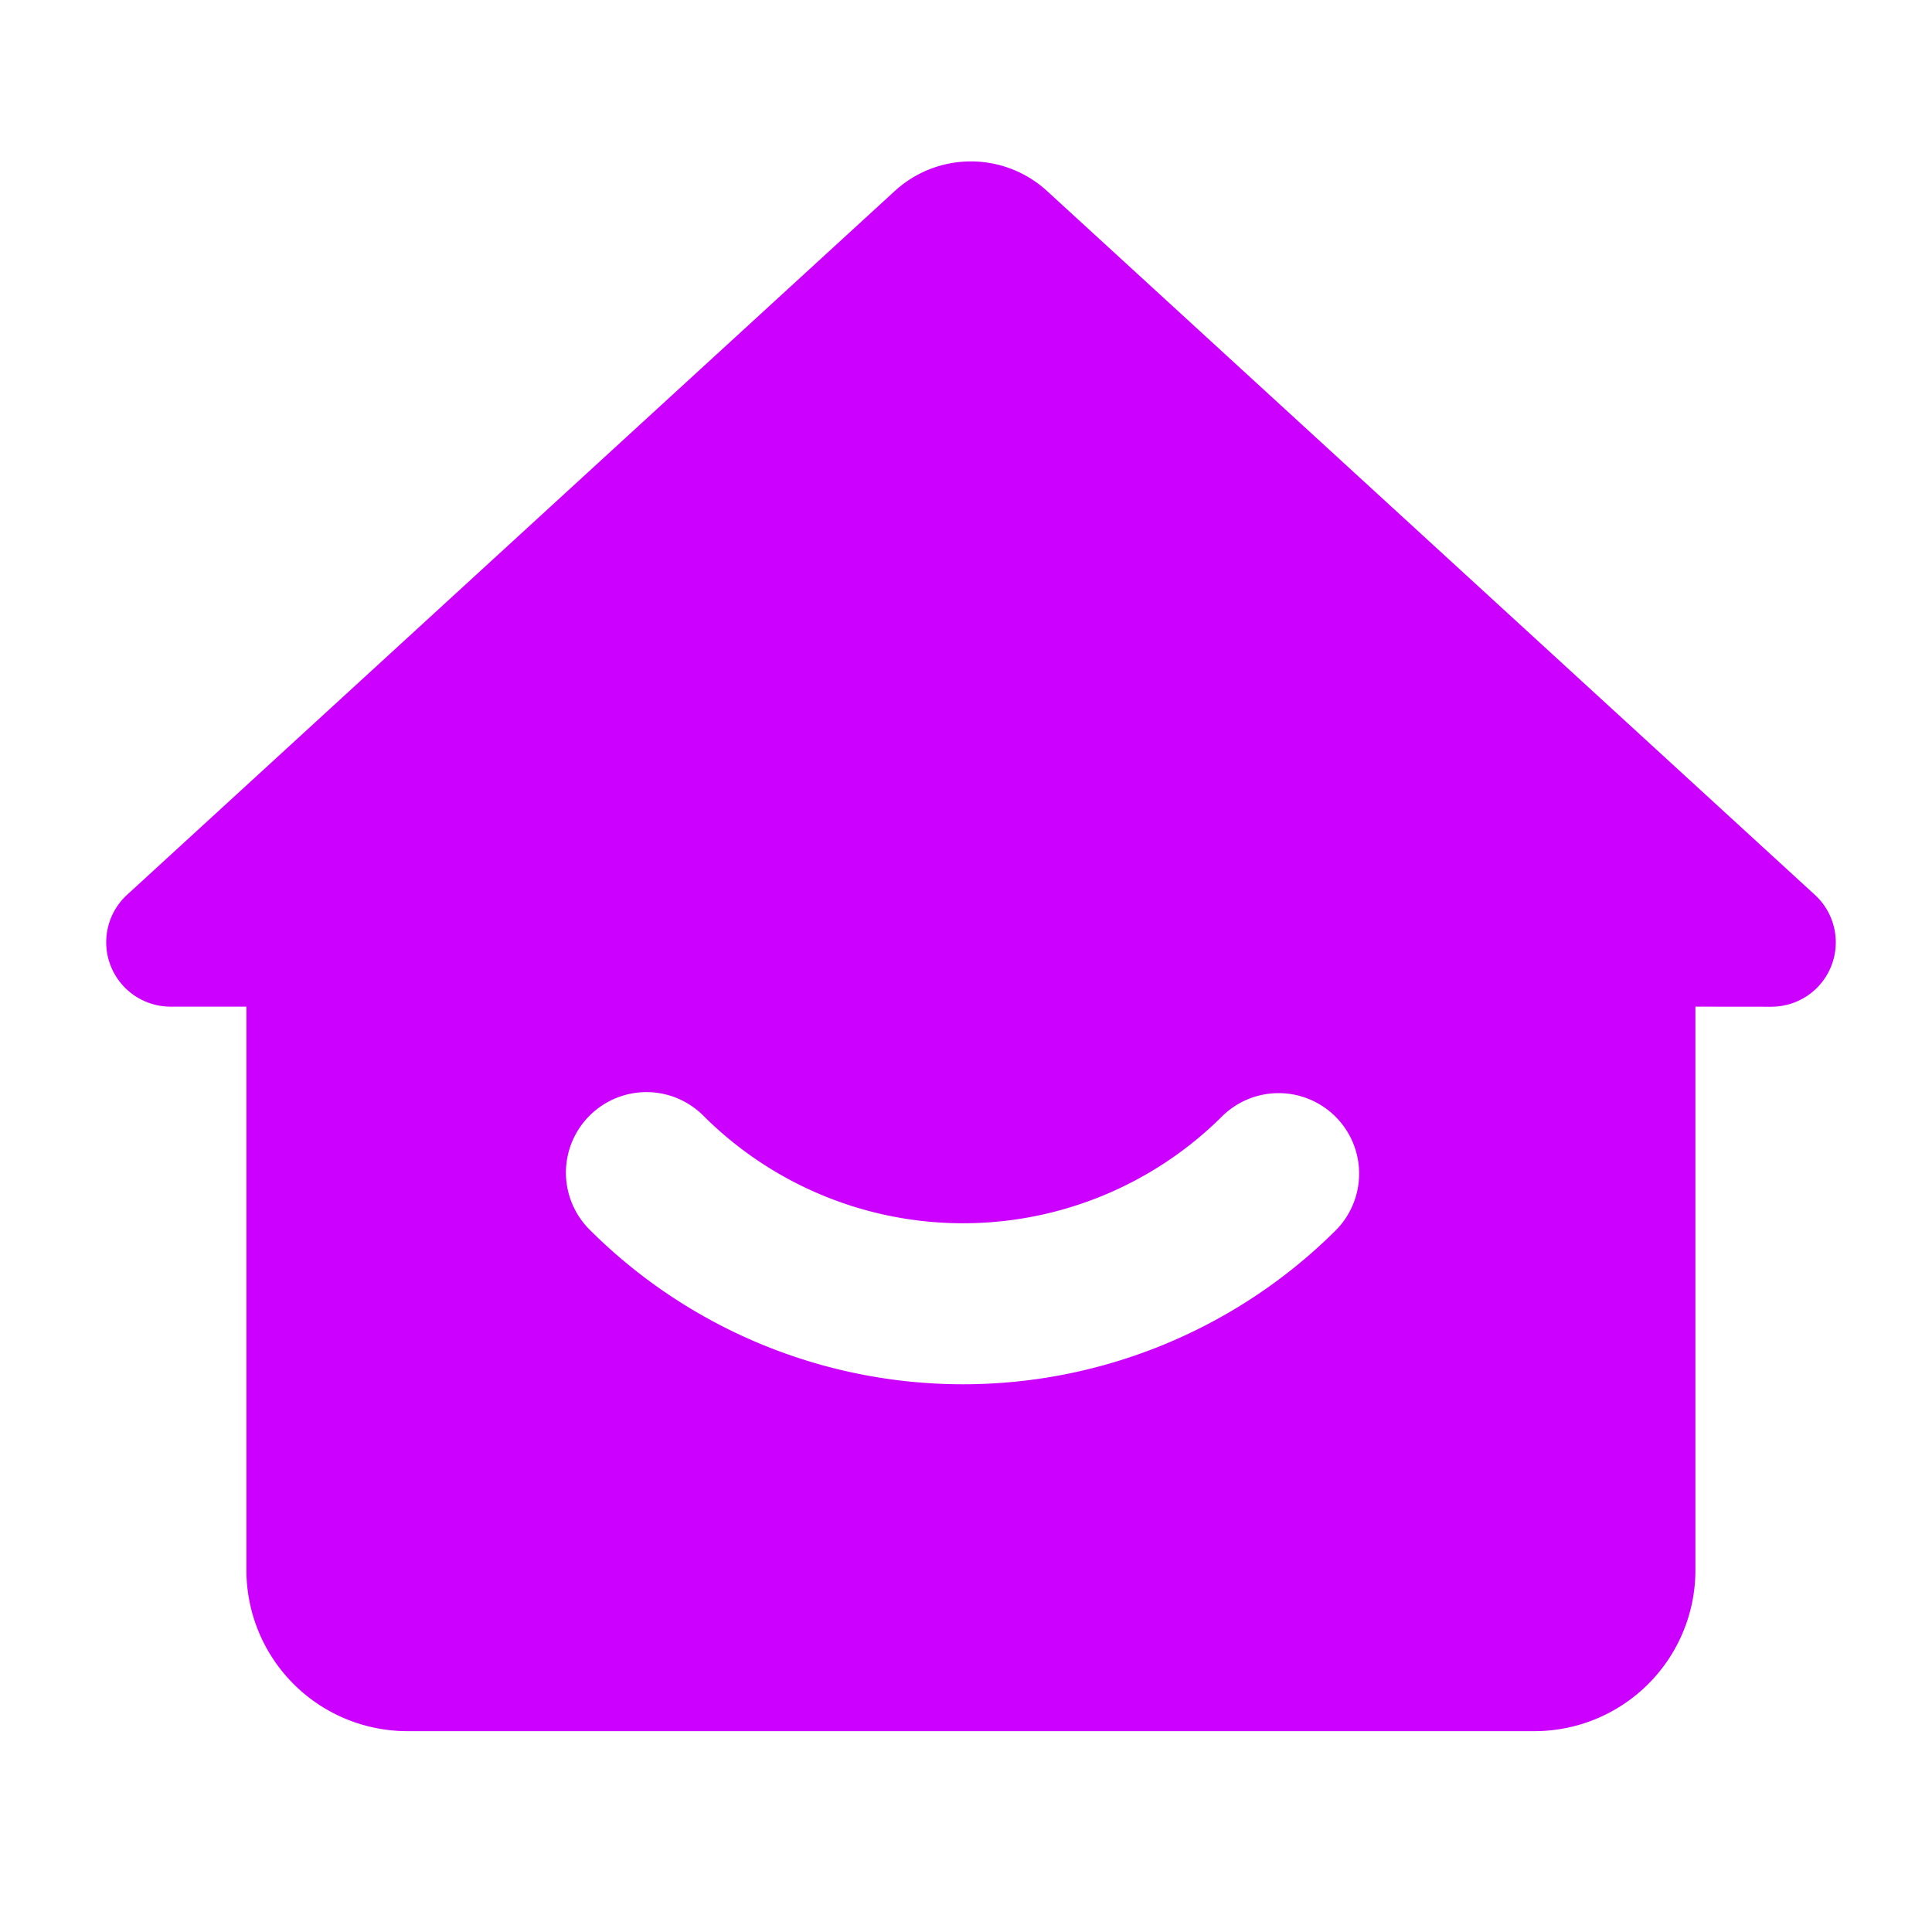 <?xml version="1.0" standalone="no"?><!DOCTYPE svg PUBLIC "-//W3C//DTD SVG 1.1//EN" "http://www.w3.org/Graphics/SVG/1.1/DTD/svg11.dtd"><svg t="1627186214002" class="icon" viewBox="0 0 1024 1024" version="1.1" xmlns="http://www.w3.org/2000/svg" p-id="6382" xmlns:xlink="http://www.w3.org/1999/xlink" width="200" height="200"><defs><style type="text/css">@font-face { font-family: feedback-iconfont; src: url("//at.alicdn.com/t/font_1031158_1uhr8ri0pk5.eot?#iefix") format("embedded-opentype"), url("//at.alicdn.com/t/font_1031158_1uhr8ri0pk5.woff2") format("woff2"), url("//at.alicdn.com/t/font_1031158_1uhr8ri0pk5.woff") format("woff"), url("//at.alicdn.com/t/font_1031158_1uhr8ri0pk5.ttf") format("truetype"), url("//at.alicdn.com/t/font_1031158_1uhr8ri0pk5.svg#iconfont") format("svg"); }
</style></defs><path d="M554.965 101.248l406.955 373.035a34.133 34.133 0 0 1-23.04 59.307l-40.277-0.043v298.667a85.333 85.333 0 0 1-85.333 85.333h-597.333a85.333 85.333 0 0 1-85.333-85.333v-298.667h-40.235a34.133 34.133 0 0 1-23.04-59.264l406.912-373.035a59.733 59.733 0 0 1 80.725 0zM312.448 591.36a42.667 42.667 0 0 0 0 60.331 279.979 279.979 0 0 0 395.947 0 42.667 42.667 0 0 0-60.331-60.331 194.645 194.645 0 0 1-275.243 0 42.667 42.667 0 0 0-60.373 0z" fill="#CC00FF" p-id="6383"></path></svg>